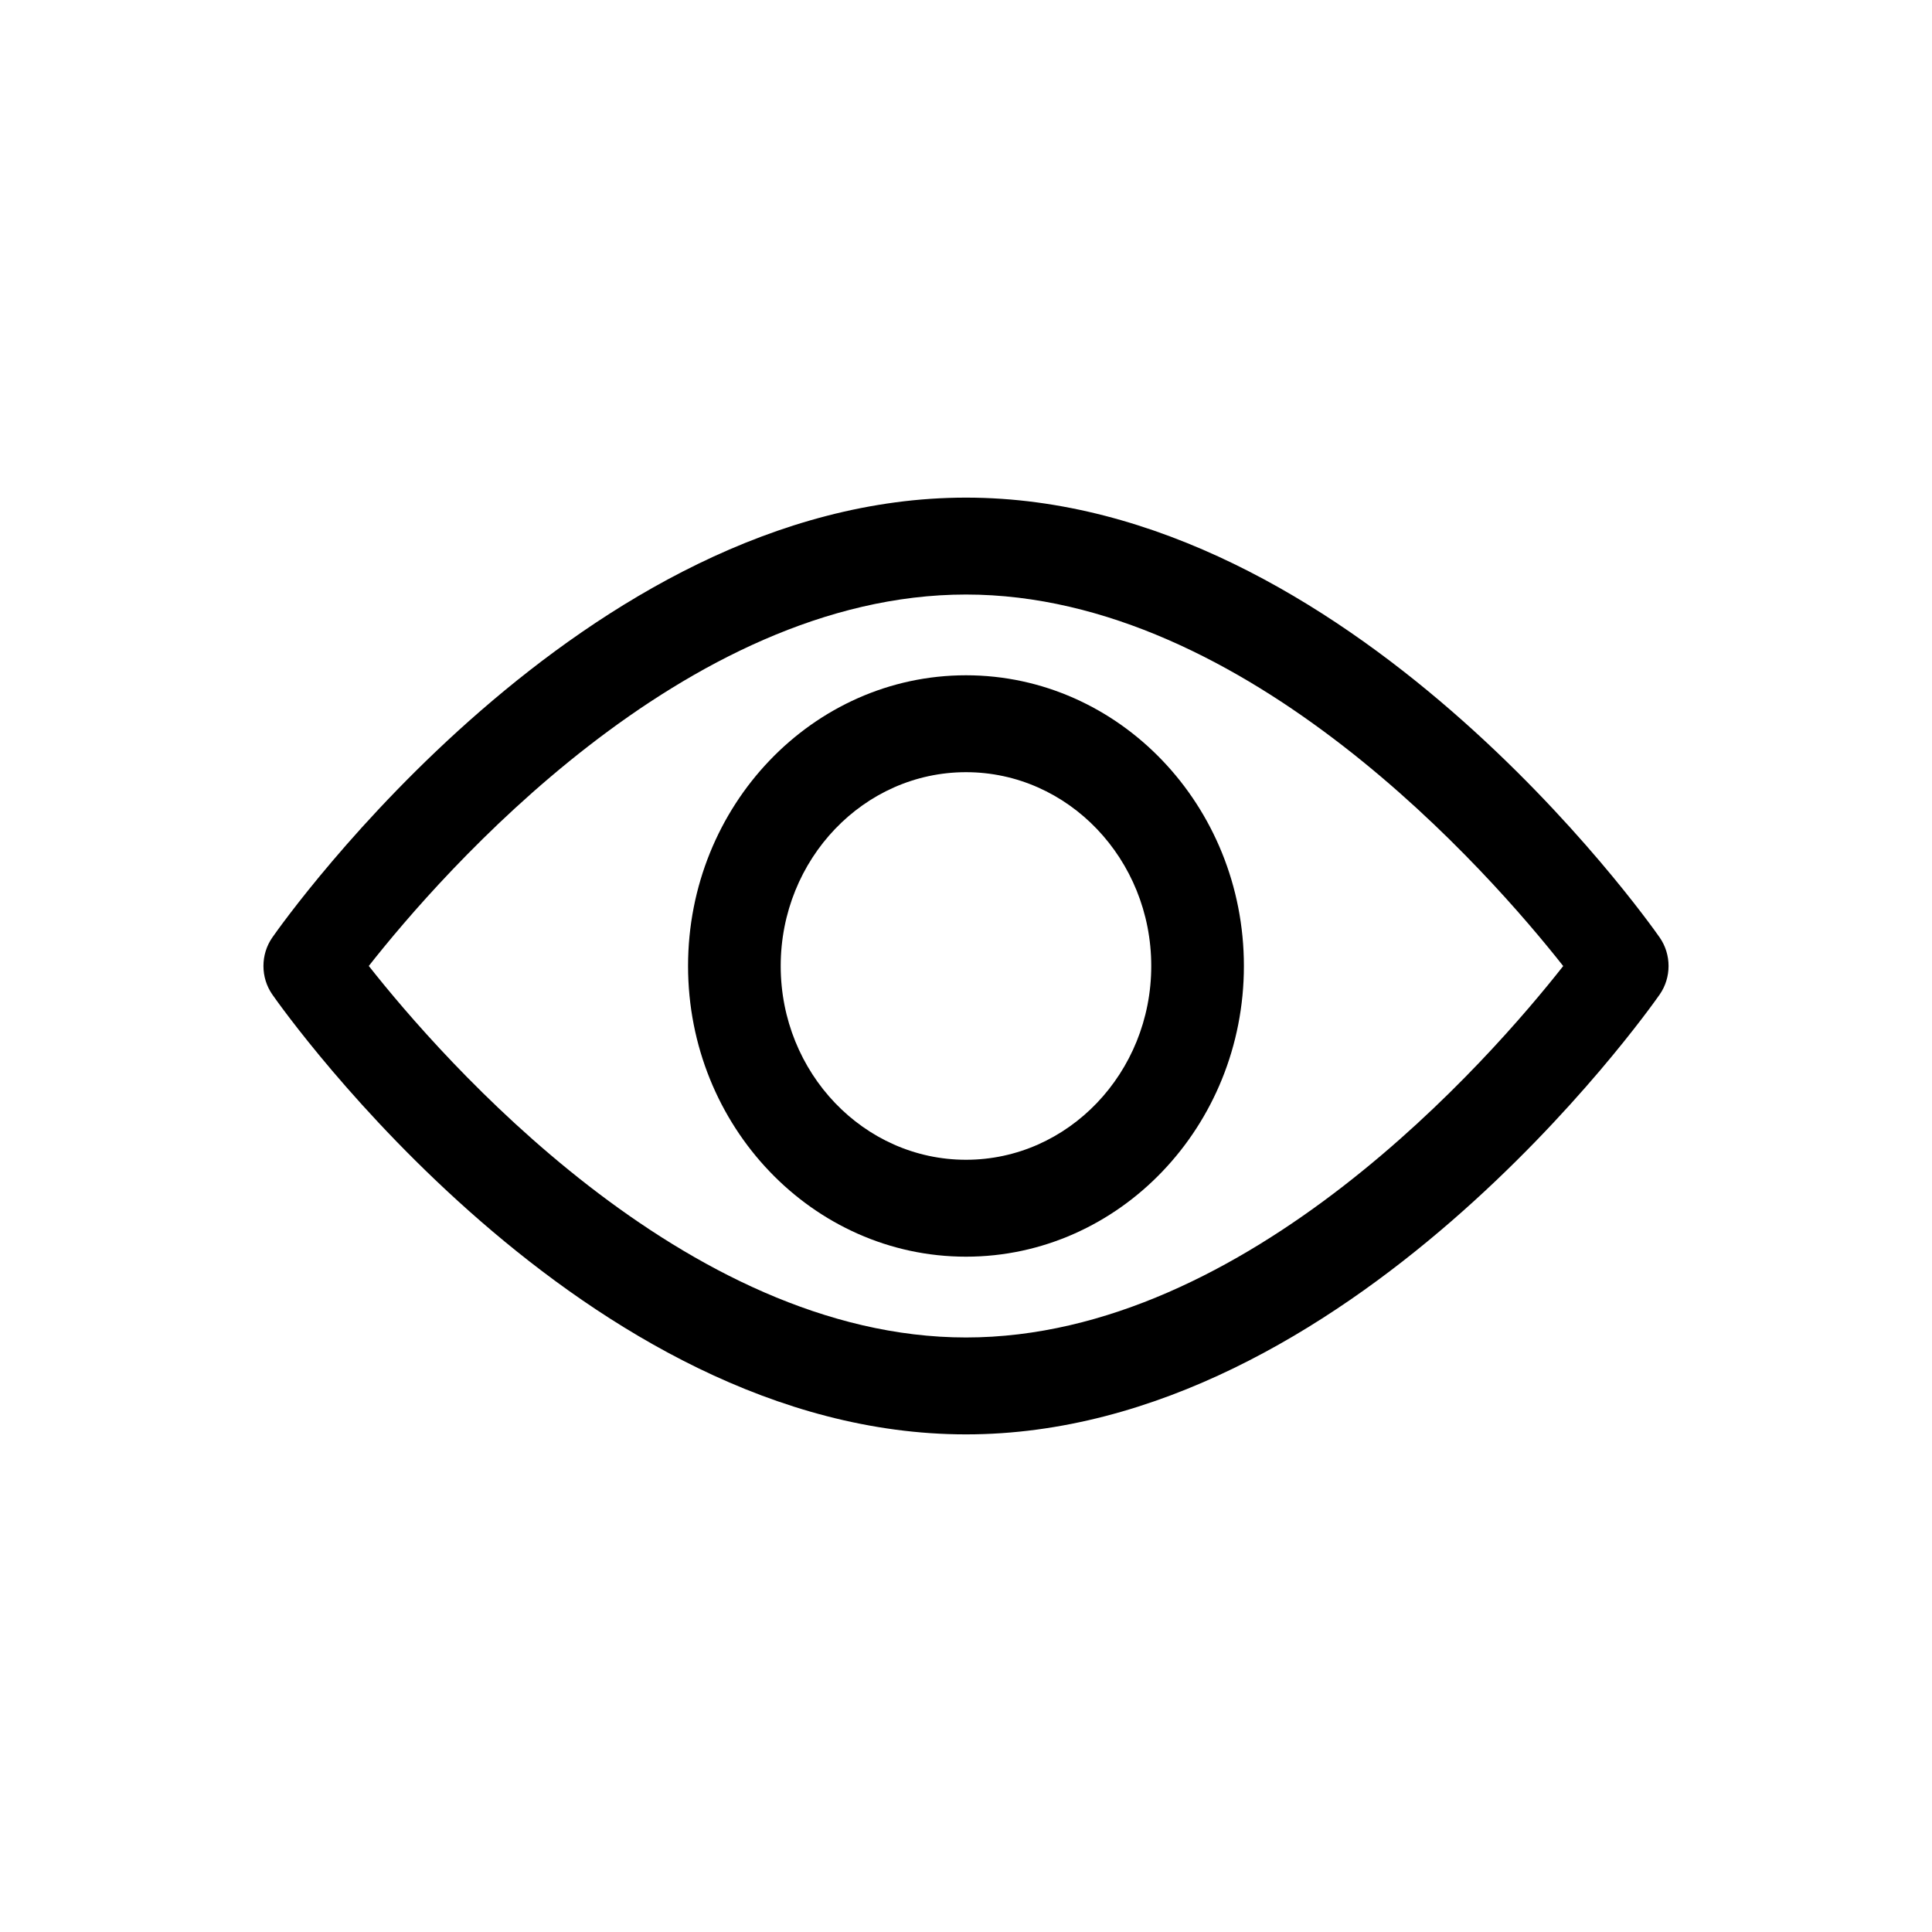 <svg width="44" height="44" viewBox="0 0 44 44" fill="none" xmlns="http://www.w3.org/2000/svg">
<path d="M37.797 21.349C37.511 20.94 30.699 11.333 22 11.333C13.3 11.333 6.489 20.94 6.203 21.349C5.932 21.737 5.932 22.263 6.203 22.651C6.489 23.06 13.3 32.667 22 32.667C30.699 32.667 37.511 23.06 37.797 22.651C38.068 22.263 38.068 21.737 37.797 21.349ZM22 30.46C15.592 30.46 10.042 24.084 8.399 21.999C10.04 19.913 15.578 13.54 22 13.54C28.408 13.54 33.957 19.915 35.601 22.001C33.96 24.087 28.422 30.46 22 30.46Z" fill="black"/>
<path d="M22 15.379C18.509 15.379 15.67 18.349 15.67 22C15.67 25.65 18.509 28.62 22 28.62C25.49 28.62 28.329 25.65 28.329 22C28.329 18.349 25.49 15.379 22 15.379ZM22 26.413C19.673 26.413 17.78 24.433 17.78 22C17.78 19.566 19.673 17.586 22 17.586C24.326 17.586 26.219 19.566 26.219 22C26.219 24.433 24.326 26.413 22 26.413Z" fill="black"/>
</svg>
